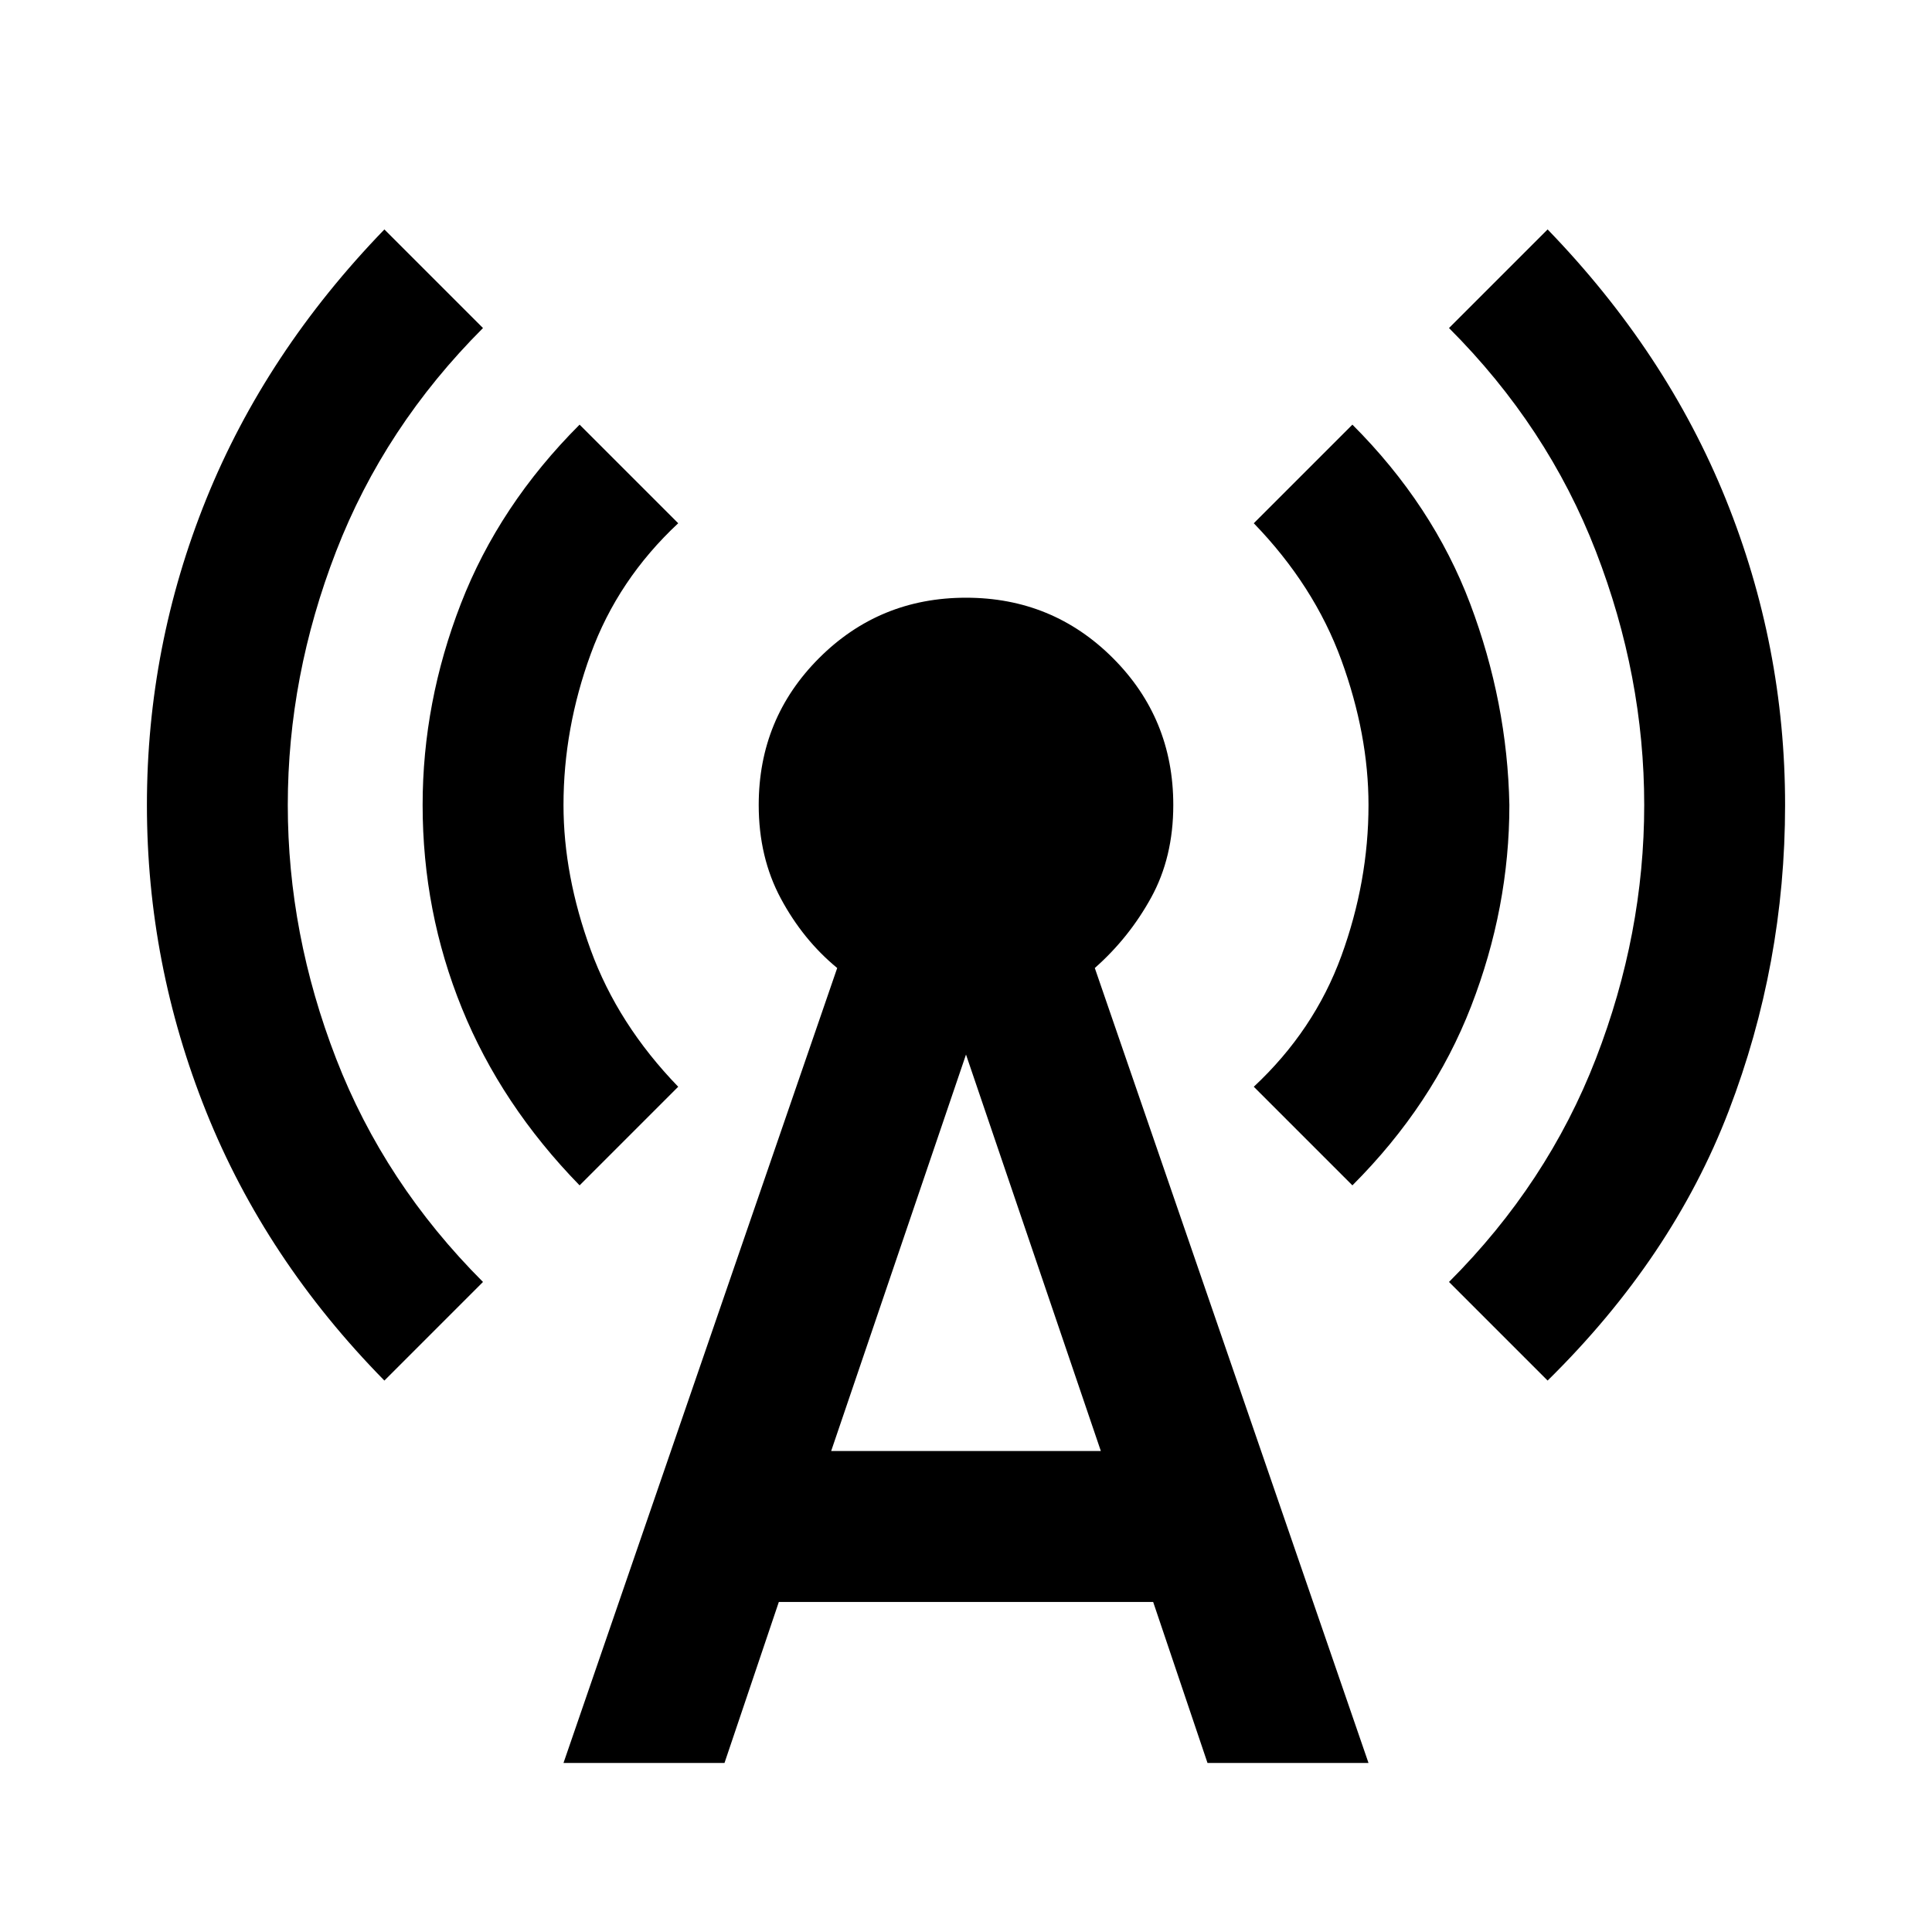 <svg xmlns="http://www.w3.org/2000/svg" height="24" width="24"><path d="M7.2 14.725q-.975-1-1.462-2.2-.488-1.2-.488-2.525 0-1.275.475-2.5T7.2 5.275L8.425 6.5q-.75.7-1.087 1.625Q7 9.05 7 10q0 .875.338 1.8.337.925 1.087 1.7Zm12.025 2.425L18 15.925q1.225-1.225 1.825-2.775.6-1.55.6-3.15 0-1.6-.6-3.15-.6-1.55-1.825-2.775l1.225-1.225Q20.7 4.375 21.438 6.2q.737 1.825.737 3.8 0 1.975-.7 3.8-.7 1.825-2.25 3.35Zm-14.45 0q-1.475-1.5-2.213-3.338-.737-1.837-.737-3.812 0-1.975.737-3.8.738-1.825 2.213-3.35L6 4.075Q4.775 5.3 4.175 6.85q-.6 1.55-.6 3.15 0 1.6.6 3.15.6 1.55 1.825 2.775ZM16.8 14.725 15.575 13.5q.75-.7 1.088-1.625Q17 10.95 17 10q0-.875-.337-1.8-.338-.925-1.088-1.7L16.8 5.275q1 1 1.463 2.225.462 1.225.487 2.5 0 1.275-.475 2.5T16.8 14.725ZM7 21.9l3.4-9.875q-.425-.35-.7-.863-.275-.512-.275-1.162 0-1.075.75-1.825T12 7.425q1.075 0 1.825.75t.75 1.825q0 .65-.275 1.15-.275.5-.7.875L17 21.9h-2l-.675-2h-4.65L9 21.9Zm3.325-3.875h3.35L12 13.1Z"/></svg>